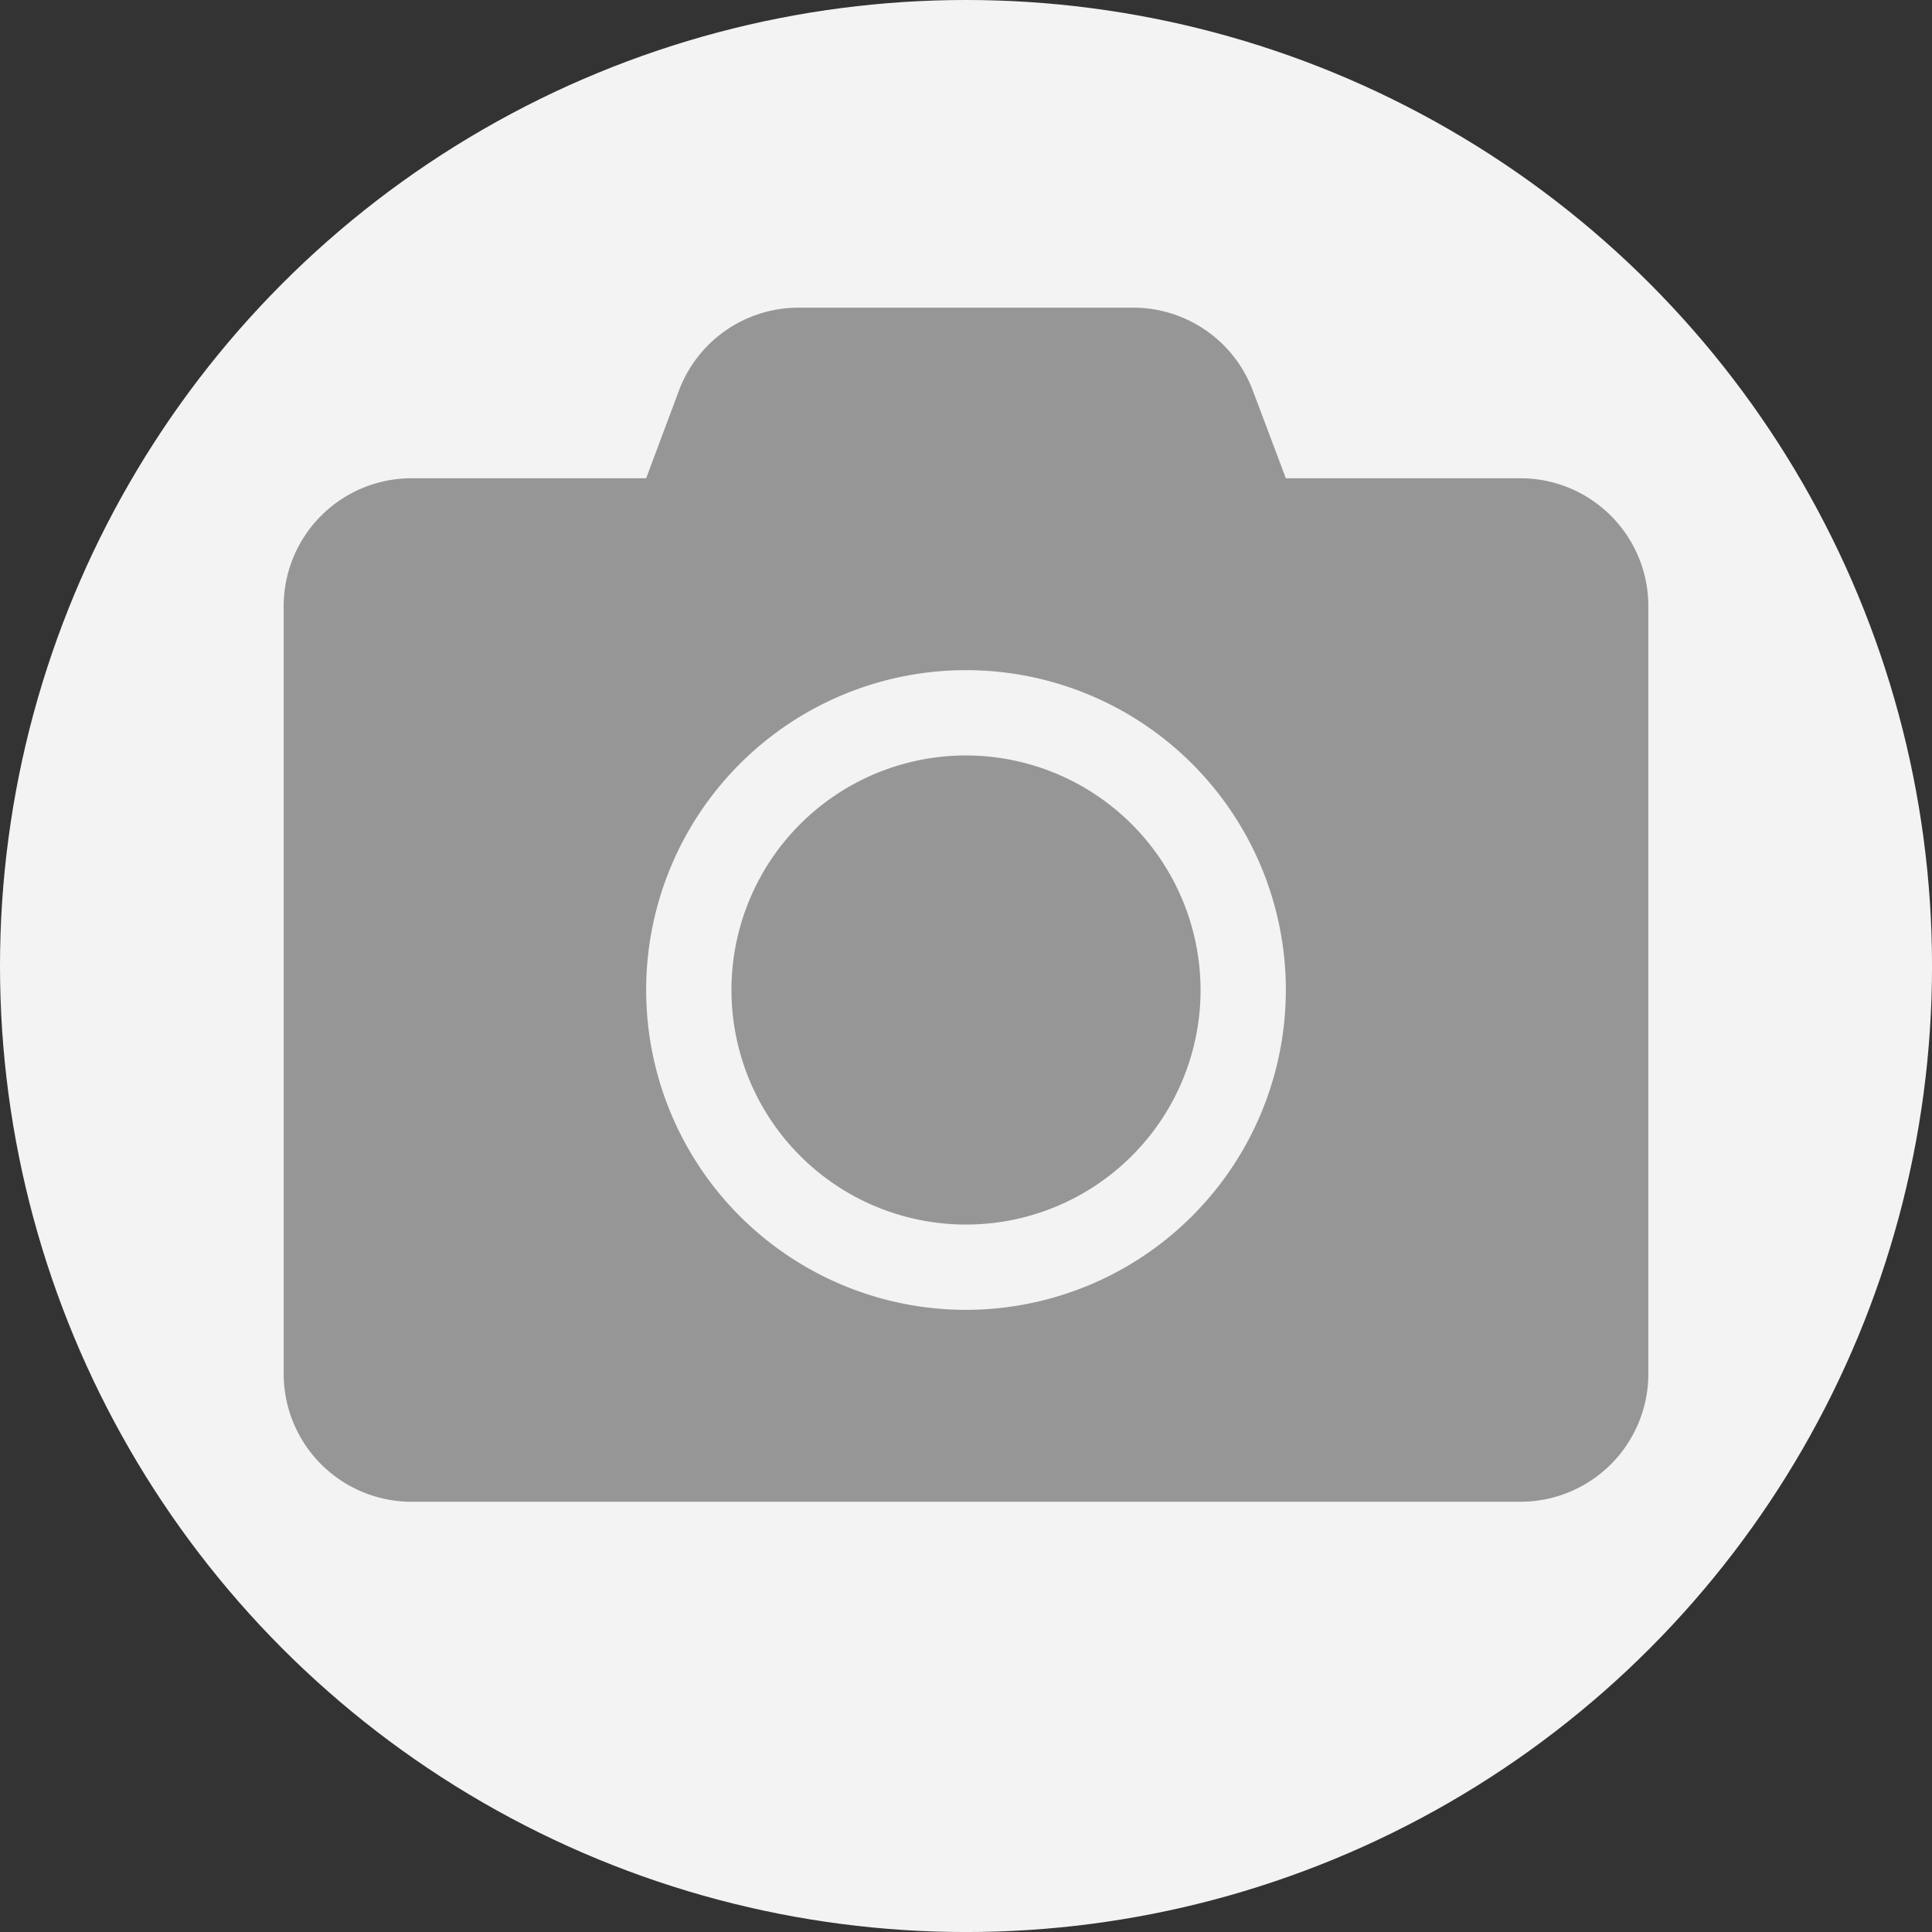<svg xmlns="http://www.w3.org/2000/svg" viewBox="0 0 724.85 724.85">
  <rect x="0" y="0" width="724.85" height="724.85" fill="#333333" stroke="none"/>
  <defs>
    <style>.cls-1{fill:#f3f3f3;}.cls-2{fill:#969696;}</style>
  </defs>
  <title>Asset 84</title>
  <g id="Layer_2" data-name="Layer 2">
    <g id="Layer_1-2" data-name="Layer 1">
      <circle class="cls-1" cx="362.43" cy="362.43" r="362.43"/>
      <path class="cls-2"
        d="M618.43,227.43v288a48,48,0,0,1-48,48h-416a48,48,0,0,1-48-48v-288a48,48,0,0,1,48-48h88l12.3-32.9a47.93,47.93,0,0,1,44.9-31.1h125.5a47.93,47.93,0,0,1,44.9,31.1l12.4,32.9h88A48,48,0,0,1,618.43,227.43Zm-136,144a120,120,0,1,0-120,120A120.1,120.1,0,0,0,482.43,371.43Zm-32,0a88,88,0,1,1-88-88A88.13,88.13,0,0,1,450.43,371.43Z"/>
    </g>
  </g>
</svg>
